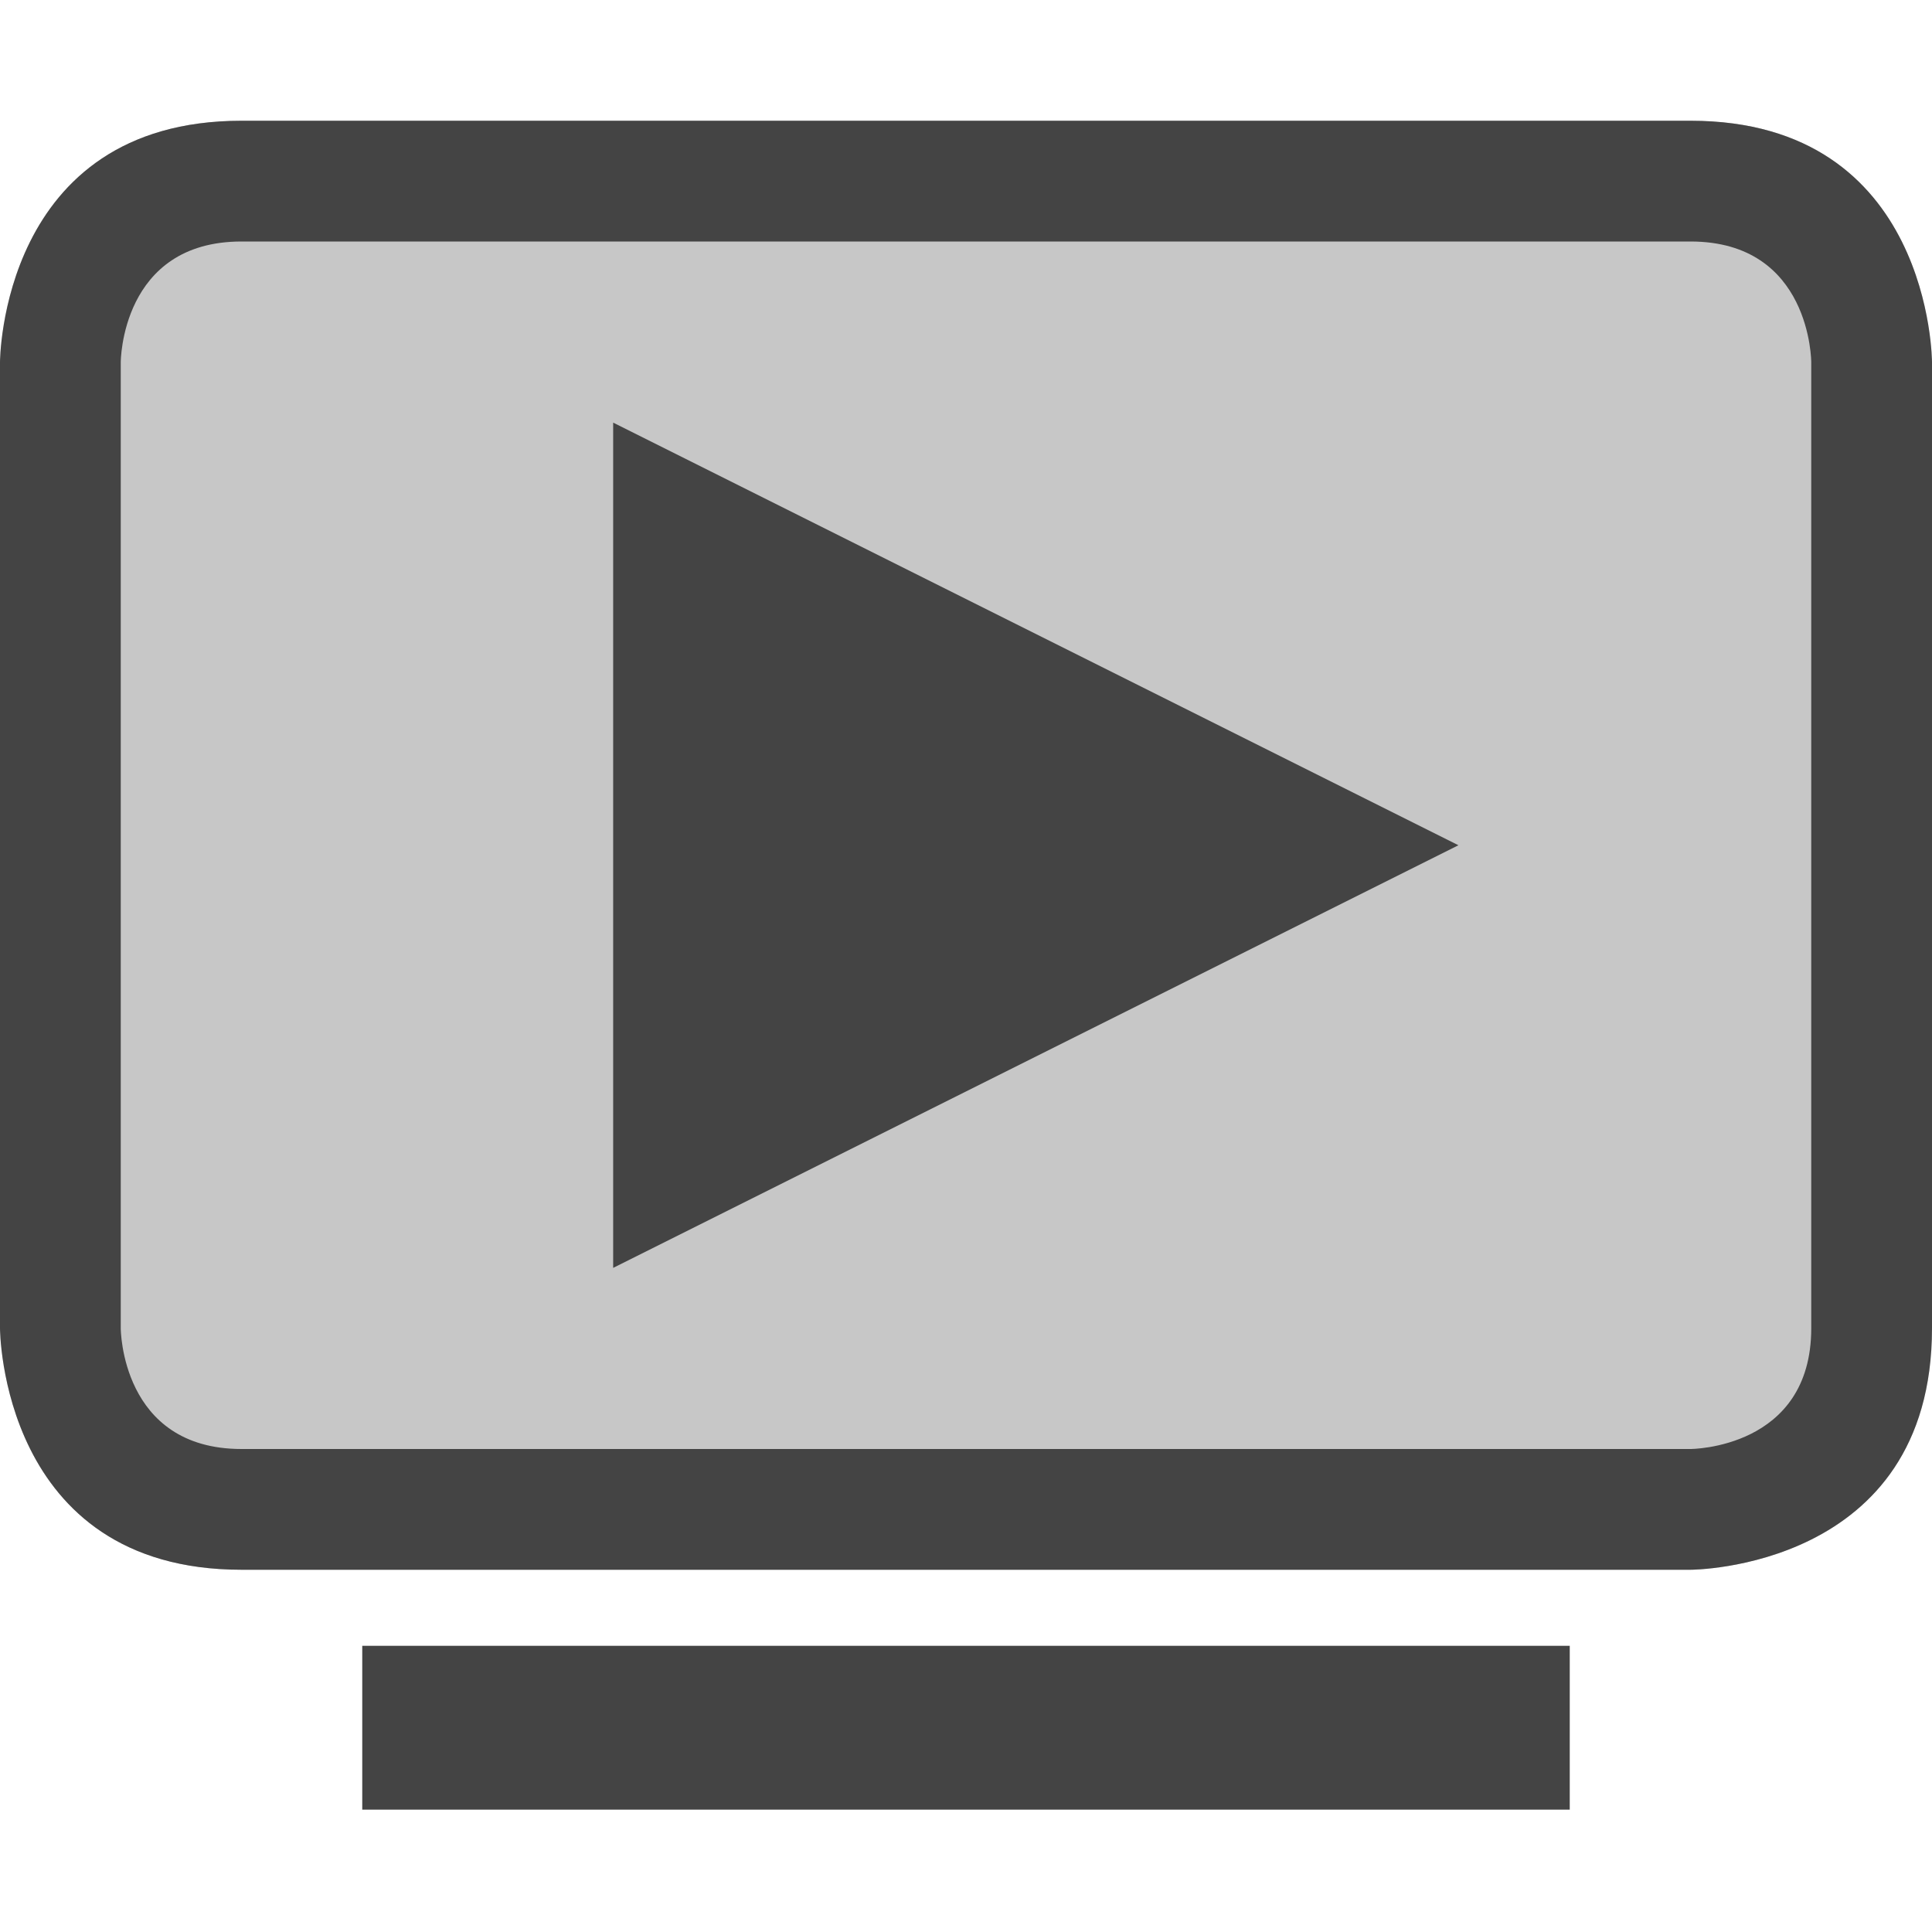 
<svg xmlns="http://www.w3.org/2000/svg" xmlns:xlink="http://www.w3.org/1999/xlink" width="24px" height="24px" viewBox="0 0 24 24" version="1.1">
<defs>
<filter id="alpha" filterUnits="objectBoundingBox" x="0%" y="0%" width="100%" height="100%">
  <feColorMatrix type="matrix" in="SourceGraphic" values="0 0 0 0 1 0 0 0 0 1 0 0 0 0 1 0 0 0 1 0"/>
</filter>
<mask id="mask0">
  <g filter="url(#alpha)">
<rect x="0" y="0" width="24" height="24" style="fill:rgb(0%,0%,0%);fill-opacity:0.3;stroke:none;"/>
  </g>
</mask>
<clipPath id="clip1">
  <rect x="0" y="0" width="24" height="24"/>
</clipPath>
<g id="surface5" clip-path="url(#clip1)">
<path style=" stroke:none;fill-rule:nonzero;fill:rgb(26.667%,26.667%,26.667%);fill-opacity:1;" d="M 3 1.5 C 0 1.5 0 4.5 0 4.5 L 0 16.5 C 0 16.5 0 19.5 3 19.5 L 21 19.5 C 21 19.5 24 19.5 24 16.5 L 24 4.5 C 24 4.5 24 1.5 21 1.5 Z M 3 1.5 "/>
</g>
</defs>
<g id="surface1">
<use xlink:href="#surface5" mask="url(#mask0)"/>
<path style=" stroke:none;fill-rule:nonzero;fill:rgb(26.667%,26.667%,26.667%);fill-opacity:1;" d="M 4.5 20.445 L 19.5 20.445 L 19.5 22.48 L 4.5 22.48 Z M 3 1.5 C 0 1.5 0 4.5 0 4.5 L 0 16.5 C 0 16.5 0 19.5 3 19.5 L 21 19.5 C 21 19.5 24 19.5 24 16.5 L 24 4.5 C 24 4.5 24 1.5 21 1.5 Z M 3 3 L 21 3 C 22.5 3 22.5 4.5 22.5 4.5 L 22.5 16.5 C 22.5 18 21 18 21 18 L 3 18 C 1.5 18 1.5 16.5 1.5 16.5 L 1.5 4.5 C 1.5 4.5 1.5 3 3 3 Z M 7.617 5.25 L 18.117 10.5 L 7.617 15.75 Z M 7.617 5.25 "/>
</g>
</svg>
